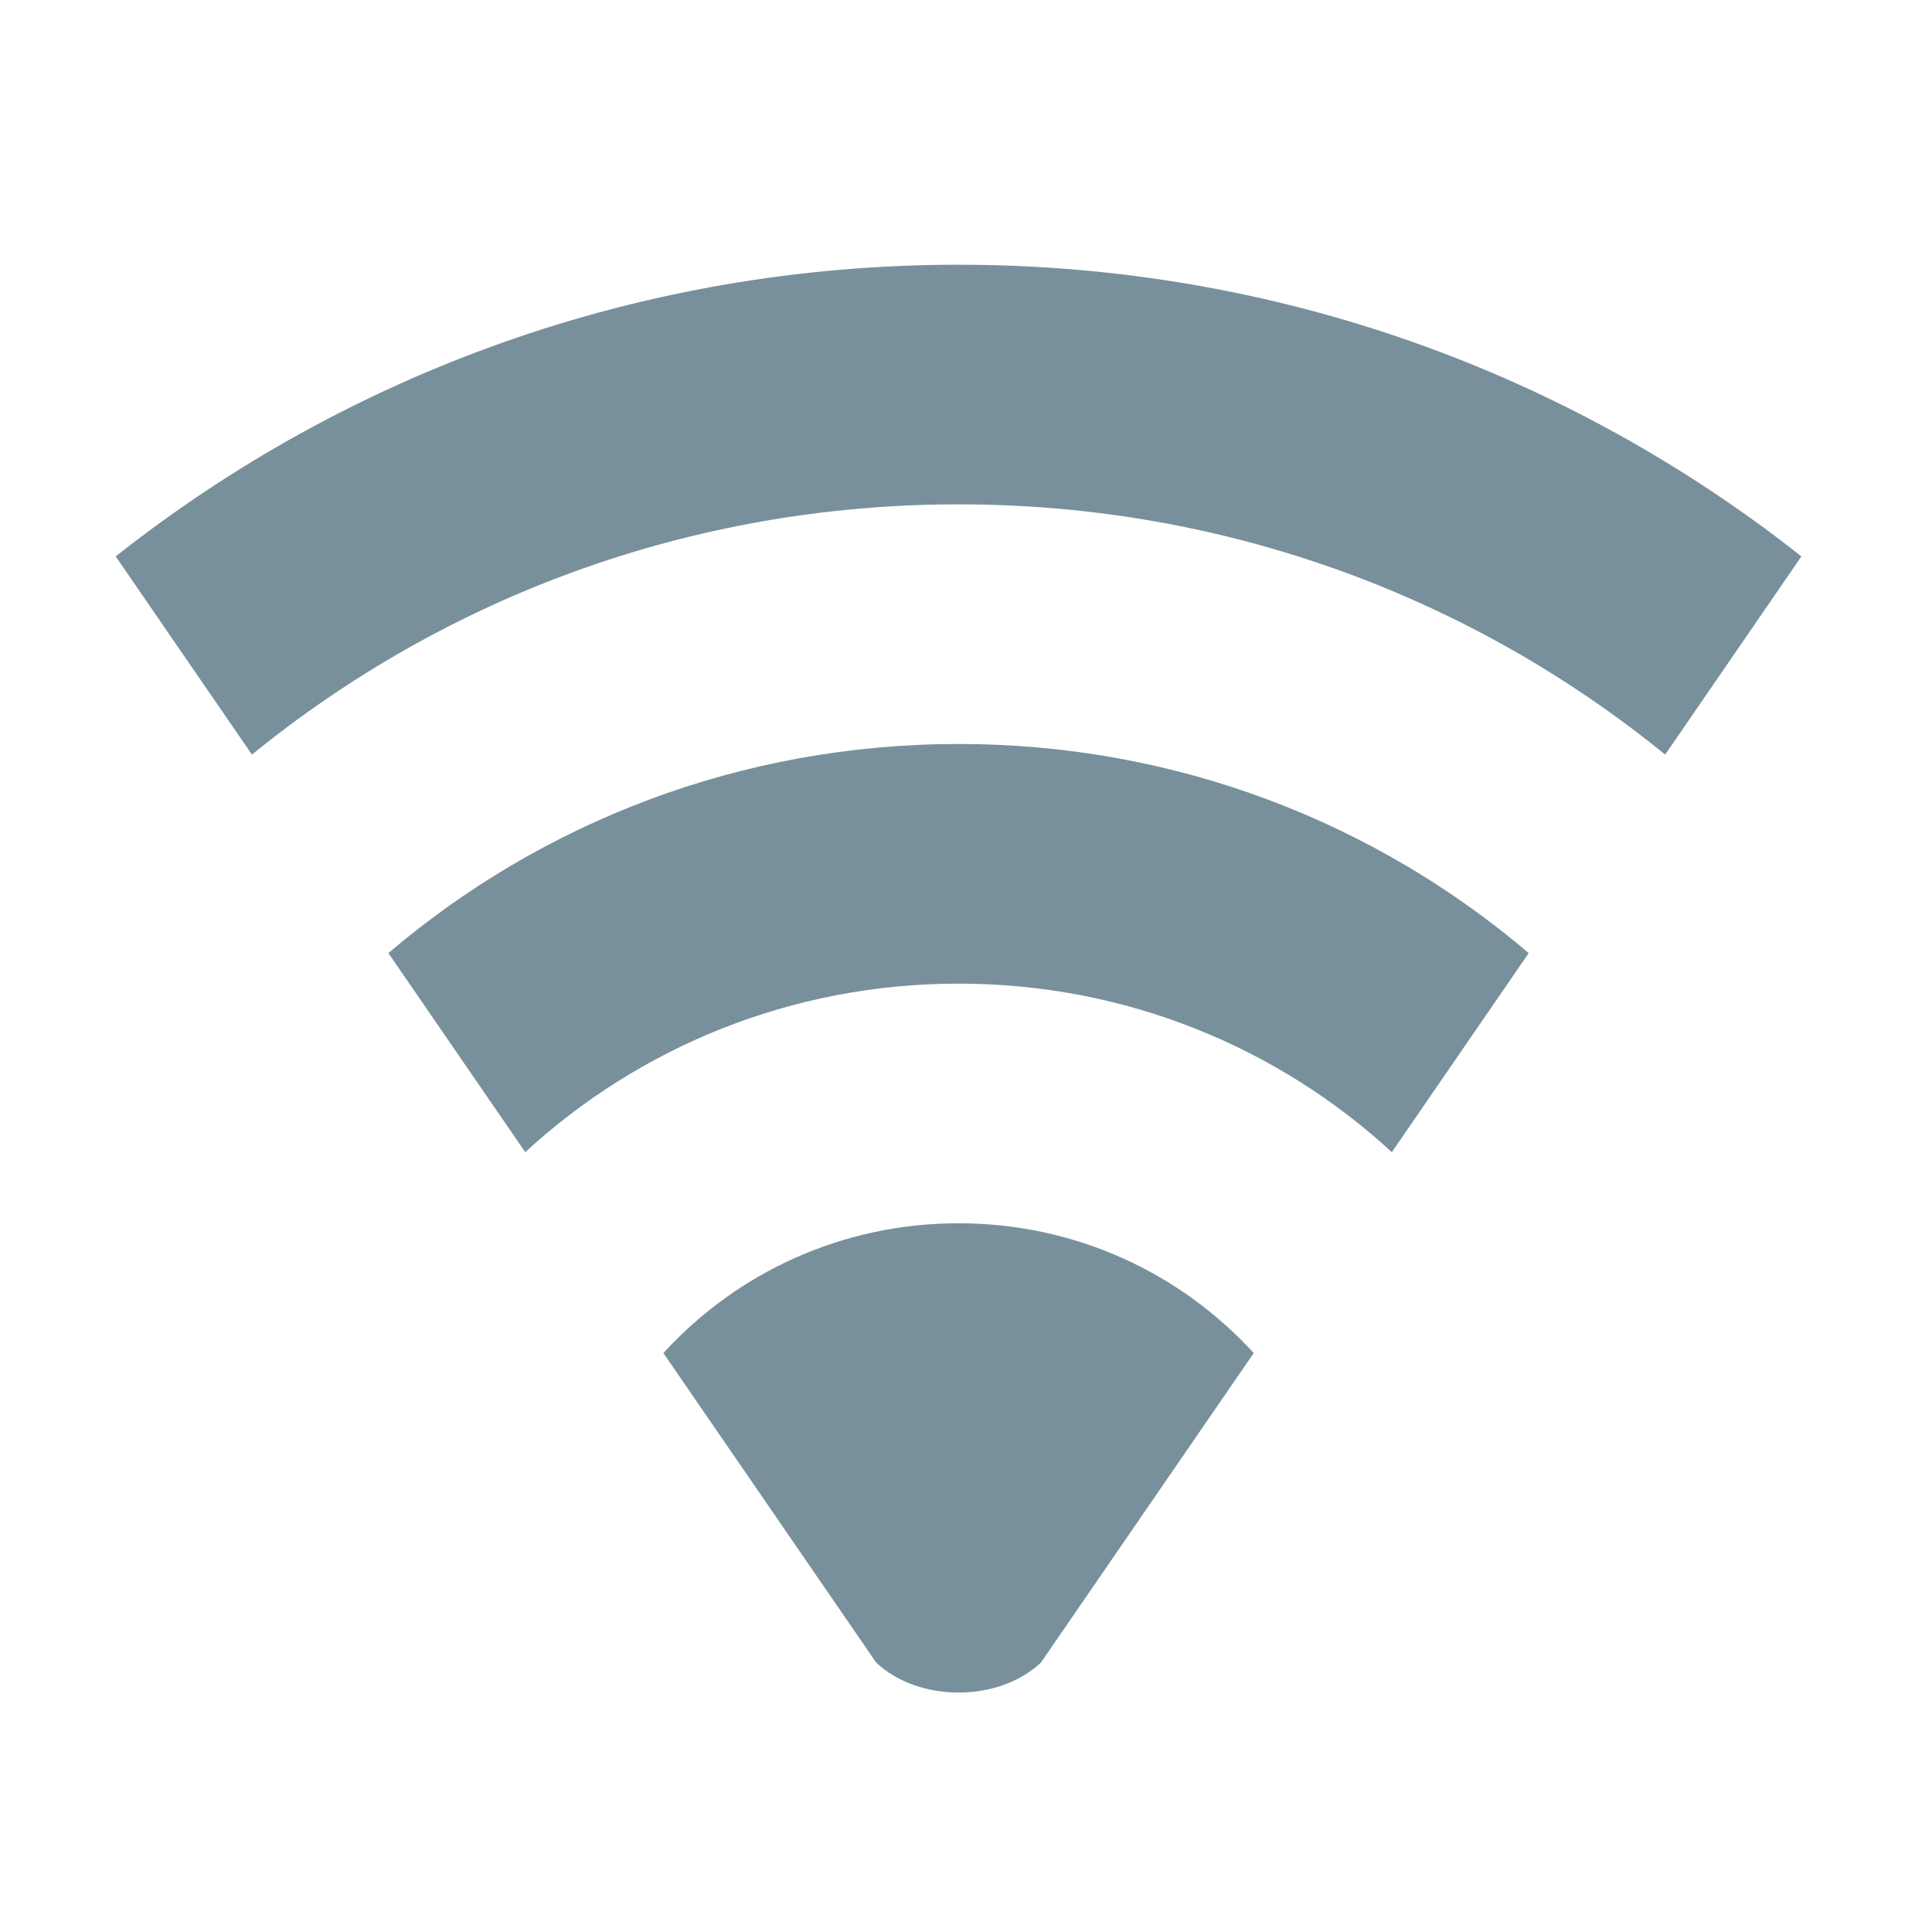 <?xml version="1.0" encoding="UTF-8"?>
<svg xmlns="http://www.w3.org/2000/svg" xmlns:xlink="http://www.w3.org/1999/xlink" width="256pt" height="256pt" viewBox="0 0 256 256" version="1.1">
<g id="surface1">
<path style=" stroke:none;fill-rule:nonzero;fill:rgb(47.059%,56.471%,61.176%);fill-opacity:1;" d="M 127.012 162.09 C 111.488 162.09 97.562 168.707 87.902 179.289 L 116.098 220.301 C 121.719 225.594 132.305 225.594 137.926 220.301 L 166.125 179.289 C 156.461 168.707 142.539 162.09 127.012 162.09 Z M 127.012 162.09 "/>
<path style=" stroke:none;fill-rule:nonzero;fill:rgb(47.059%,56.471%,61.176%);fill-opacity:1;" d="M 127.012 35.078 C 84.742 35.078 45.973 49.508 15.328 73.727 L 33.383 99.988 C 58.871 79.242 91.438 66.828 127.012 66.828 C 162.586 66.828 195.156 79.242 220.645 99.988 L 238.695 73.727 C 208.055 49.508 169.281 35.078 127.012 35.078 Z M 127.012 35.078 "/>
<path style=" stroke:none;fill-rule:nonzero;fill:rgb(47.059%,56.471%,61.176%);fill-opacity:1;" d="M 127.012 98.582 C 98.129 98.582 71.77 108.996 51.461 126.289 L 69.598 152.668 C 84.668 138.793 104.816 130.336 127.012 130.336 C 149.207 130.336 169.355 138.793 184.426 152.668 L 202.562 126.289 C 182.254 108.996 155.895 98.582 127.012 98.582 Z M 127.012 98.582 "/>
</g>
</svg>
